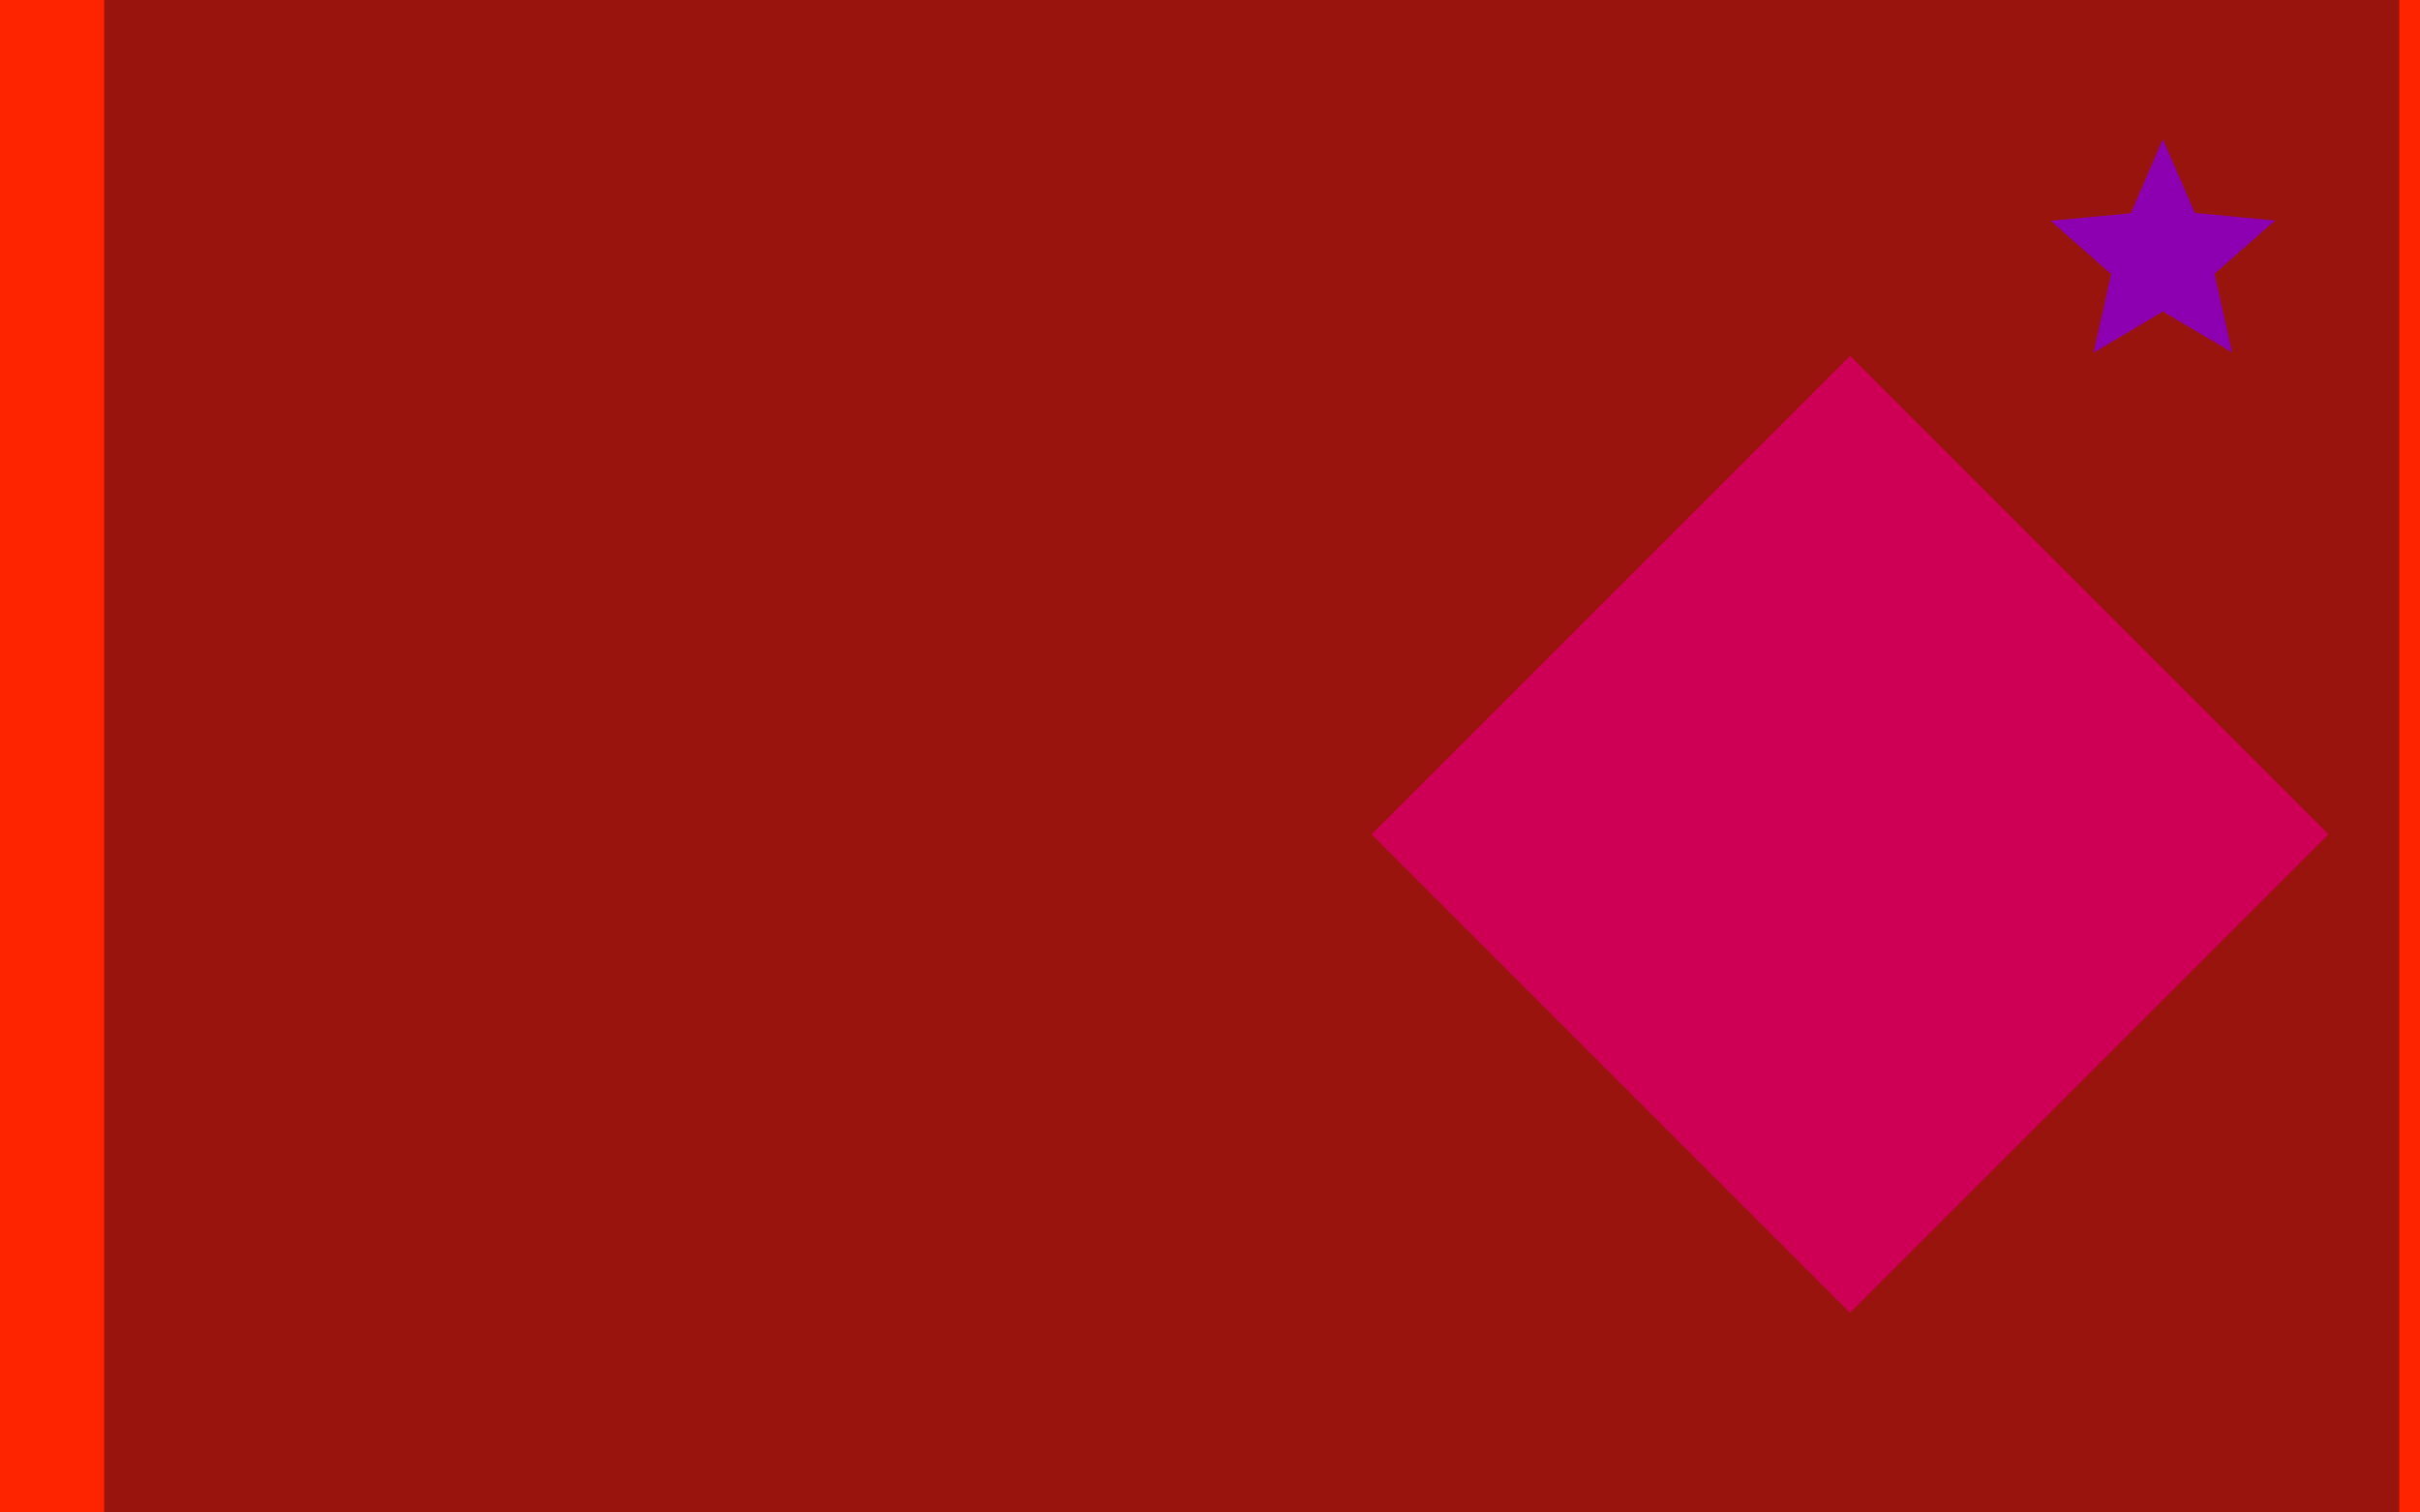 <?xml version="1.0" encoding="utf-8"?>
<!-- Generator: Adobe Illustrator 21.0.2, SVG Export Plug-In . SVG Version: 6.00 Build 0)  -->
<svg version="1.1" id="Layer_1" xmlns="http://www.w3.org/2000/svg" xmlns:xlink="http://www.w3.org/1999/xlink" x="0px" y="0px"
	 viewBox="0 0 800 500" style="enable-background:new 0 0 800 500;" xml:space="preserve">
<style type="text/css">
	.st0{fill:#FF2400;}
	.st1{fill:none;stroke:#98140D;stroke-width:758.712;stroke-linecap:square;stroke-miterlimit:10;}
	.st2{fill:#CD0056;}
	.st3{fill:#8C00B1;}
</style>
<g transform="scale(1,1)">
	<g>
		<g transform="scale(1,1)">
			<rect class="st0" width="800" height="500"/>
		</g>
		<path class="st1" d="M413.8,0v500"/>
		<path class="st2" d="M769.8,275.8L611.6,434L453.4,275.8l158.2-158.2L769.8,275.8L769.8,275.8"/>
		<g transform="translate(715,85) rotate(-90,0,0)">
			<path class="st3" d="M39,0L14.6,10.6l-2.5,26.5l-17.6-20l-26,5.8L-18,0l-13.6-22.9l26,5.8l17.6-20l2.5,26.5L39,0L39,0"/>
		</g>
	</g>
</g>
</svg>
